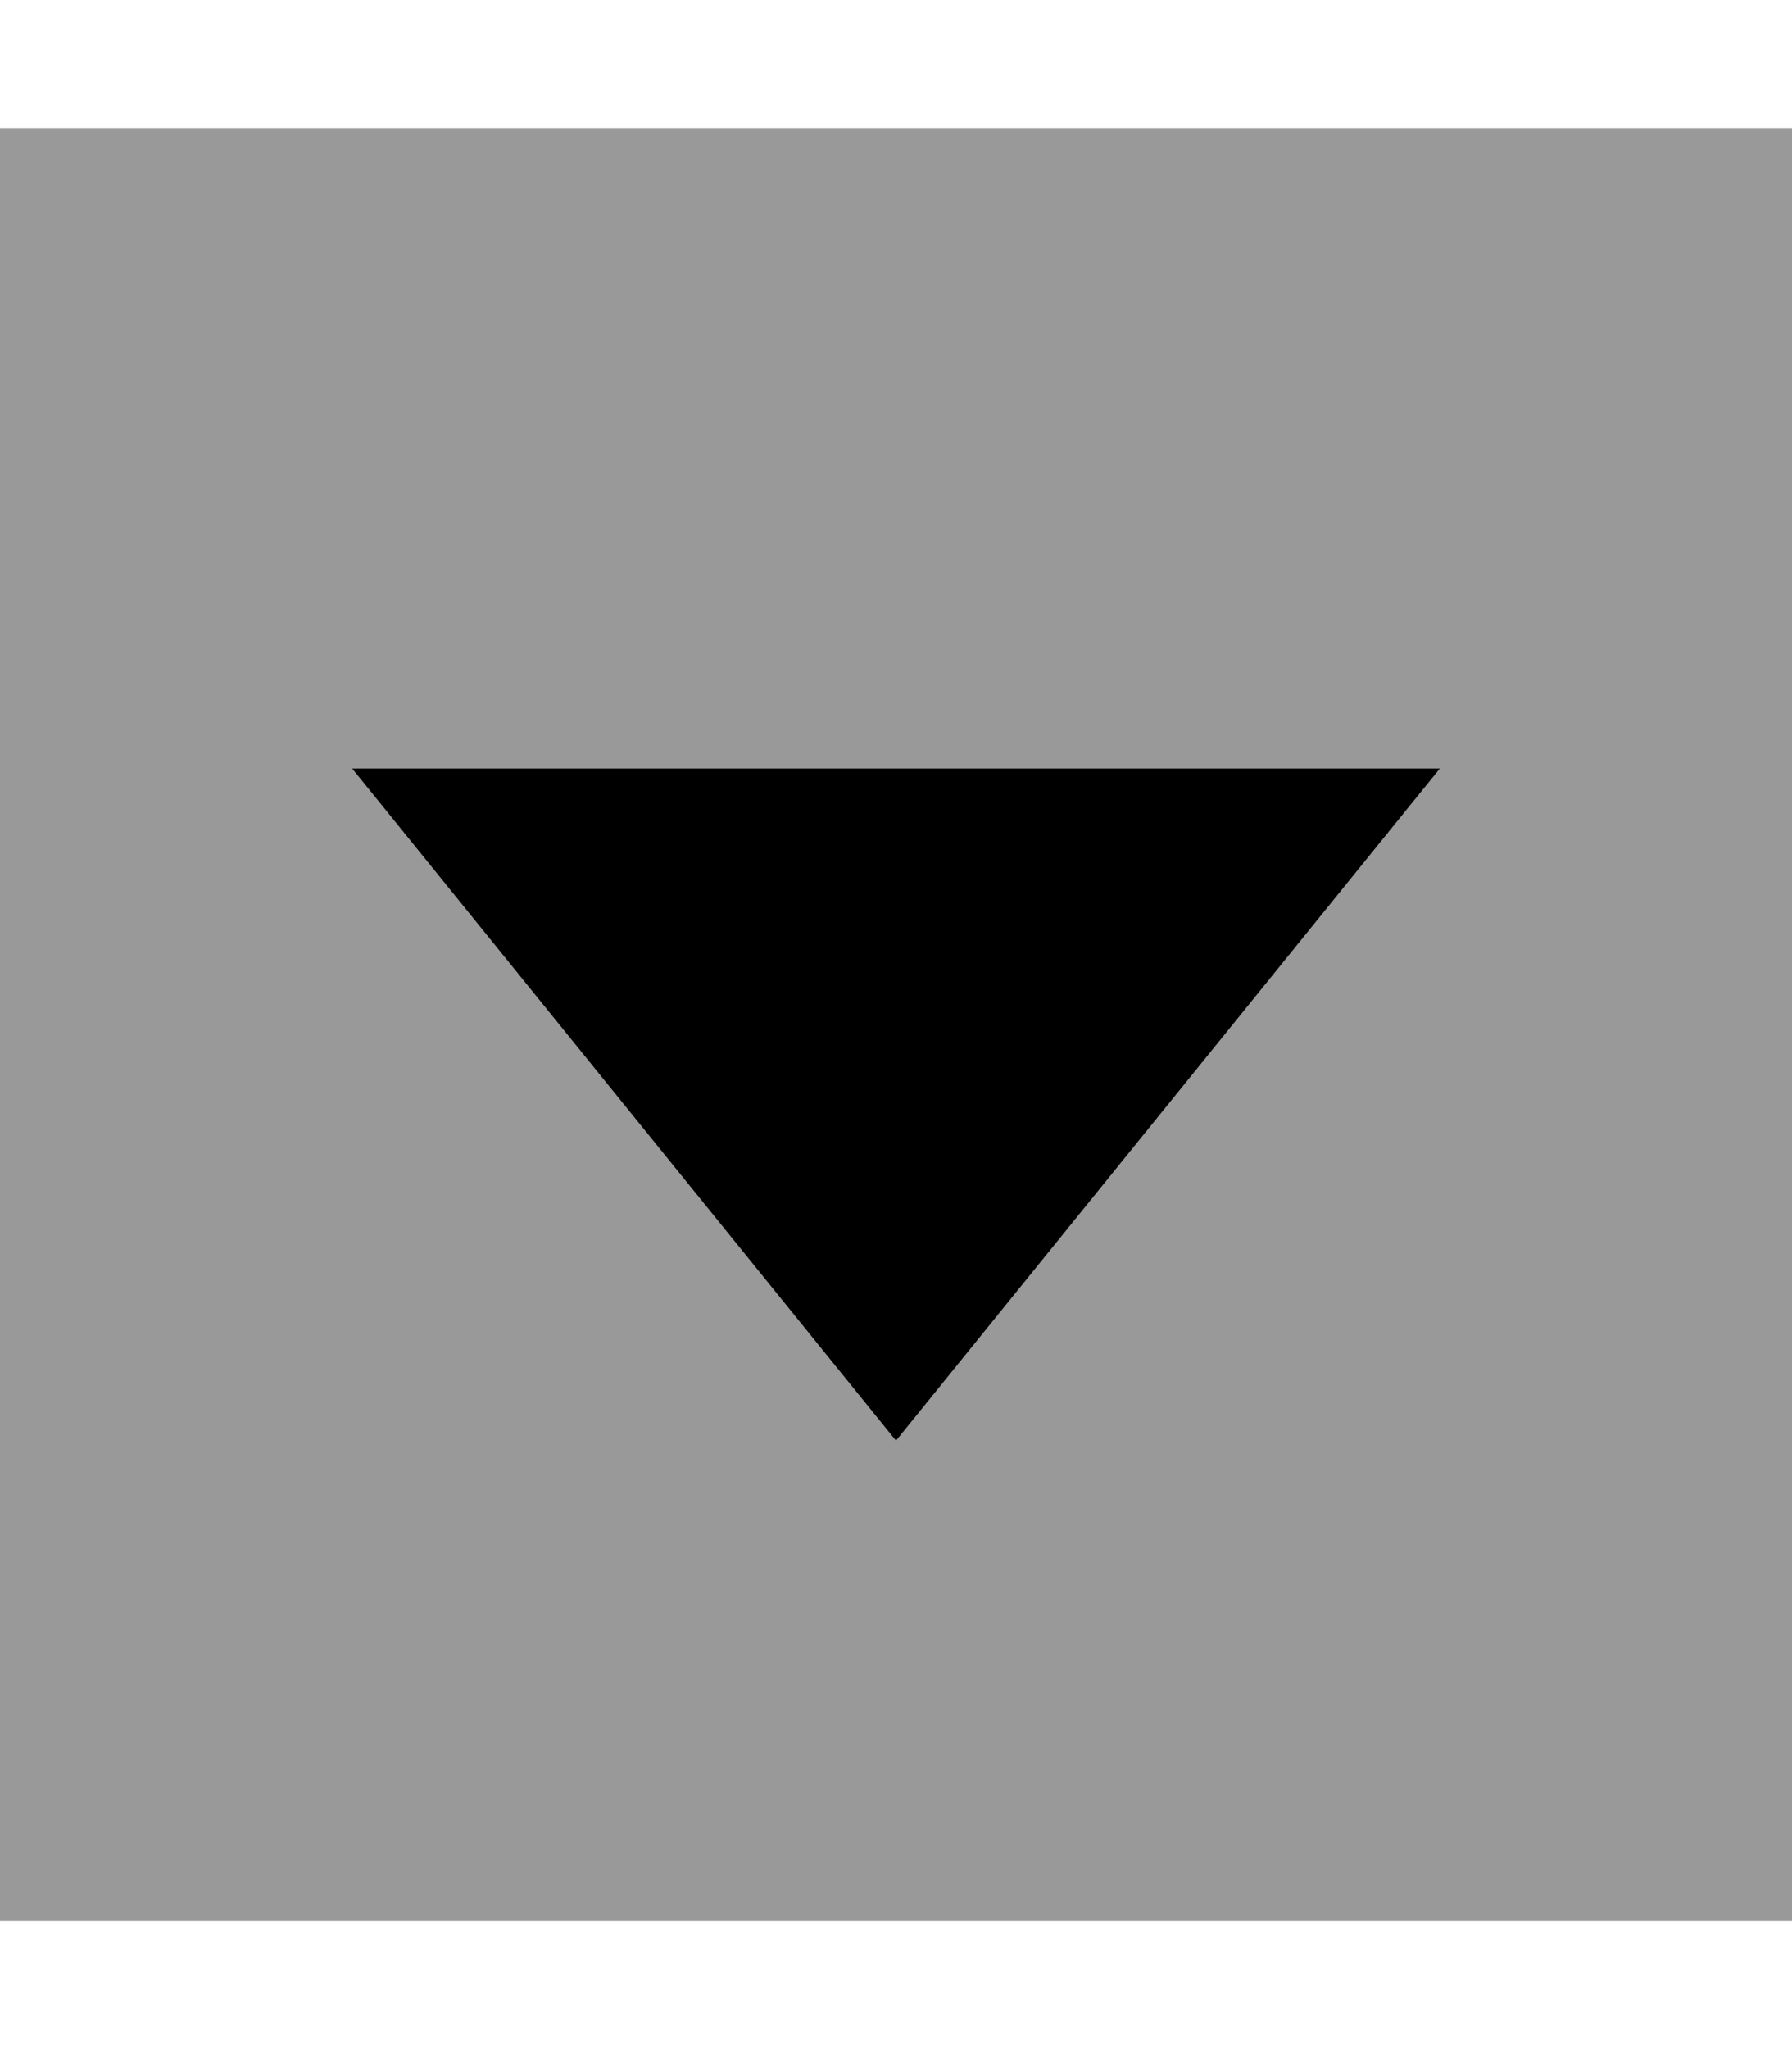 <svg xmlns="http://www.w3.org/2000/svg" viewBox="0 0 448 512"><!--! Font Awesome Pro 7.0.1 by @fontawesome - https://fontawesome.com License - https://fontawesome.com/license (Commercial License) Copyright 2025 Fonticons, Inc. --><path style="fill:currentColor;opacity:.4" d="M0 32l0 448 448 0 0-448-448 0zM88 192l272 0-136 168-136-168z"/><path style="fill:currentColor;opacity:1" d="M88 192l136 168 136-168-272 0z"/></svg>